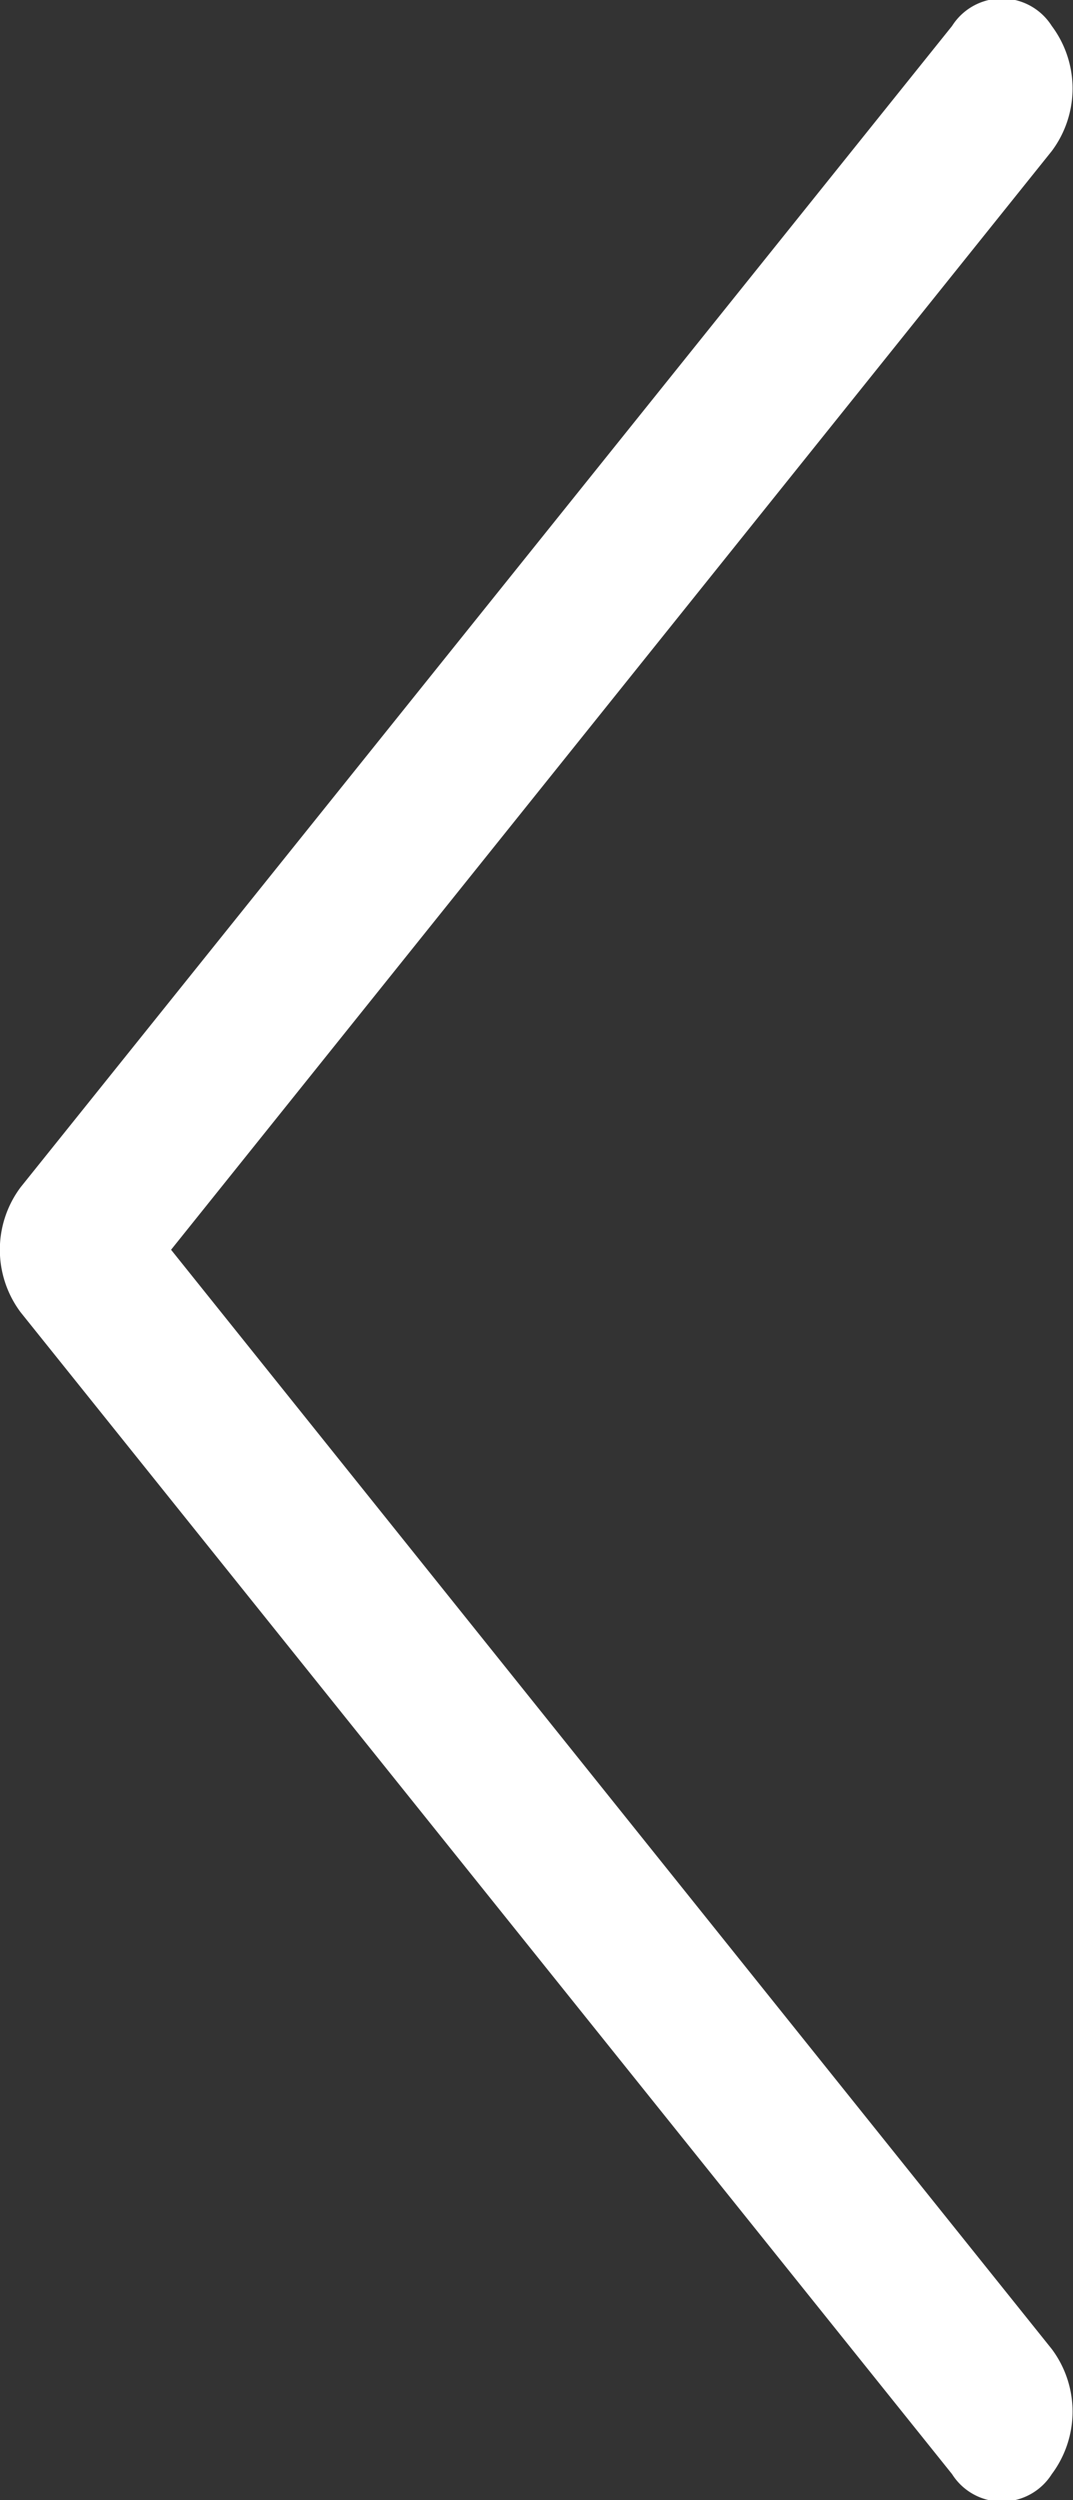 <svg xmlns="http://www.w3.org/2000/svg" viewBox="0 0 18.19 42.37"><rect x="0" y="0" width="18.19" height="42.37" fill="#333333" stroke="none"/><defs><style>.cls-1{fill:#fff}</style></defs><title>Asset 1</title><g id="Layer_2" data-name="Layer 2"><path class="cls-1" d="M16.14.44a1 1 0 0 1 1.69 0 1.77 1.77 0 0 1 0 2.12L2.9 21.18l14.93 18.63a1.77 1.77 0 0 1 0 2.12 1 1 0 0 1-1.69 0L.35 22.24a1.77 1.77 0 0 1 0-2.12z" id="Слой_7" data-name="Слой 7"/></g></svg>